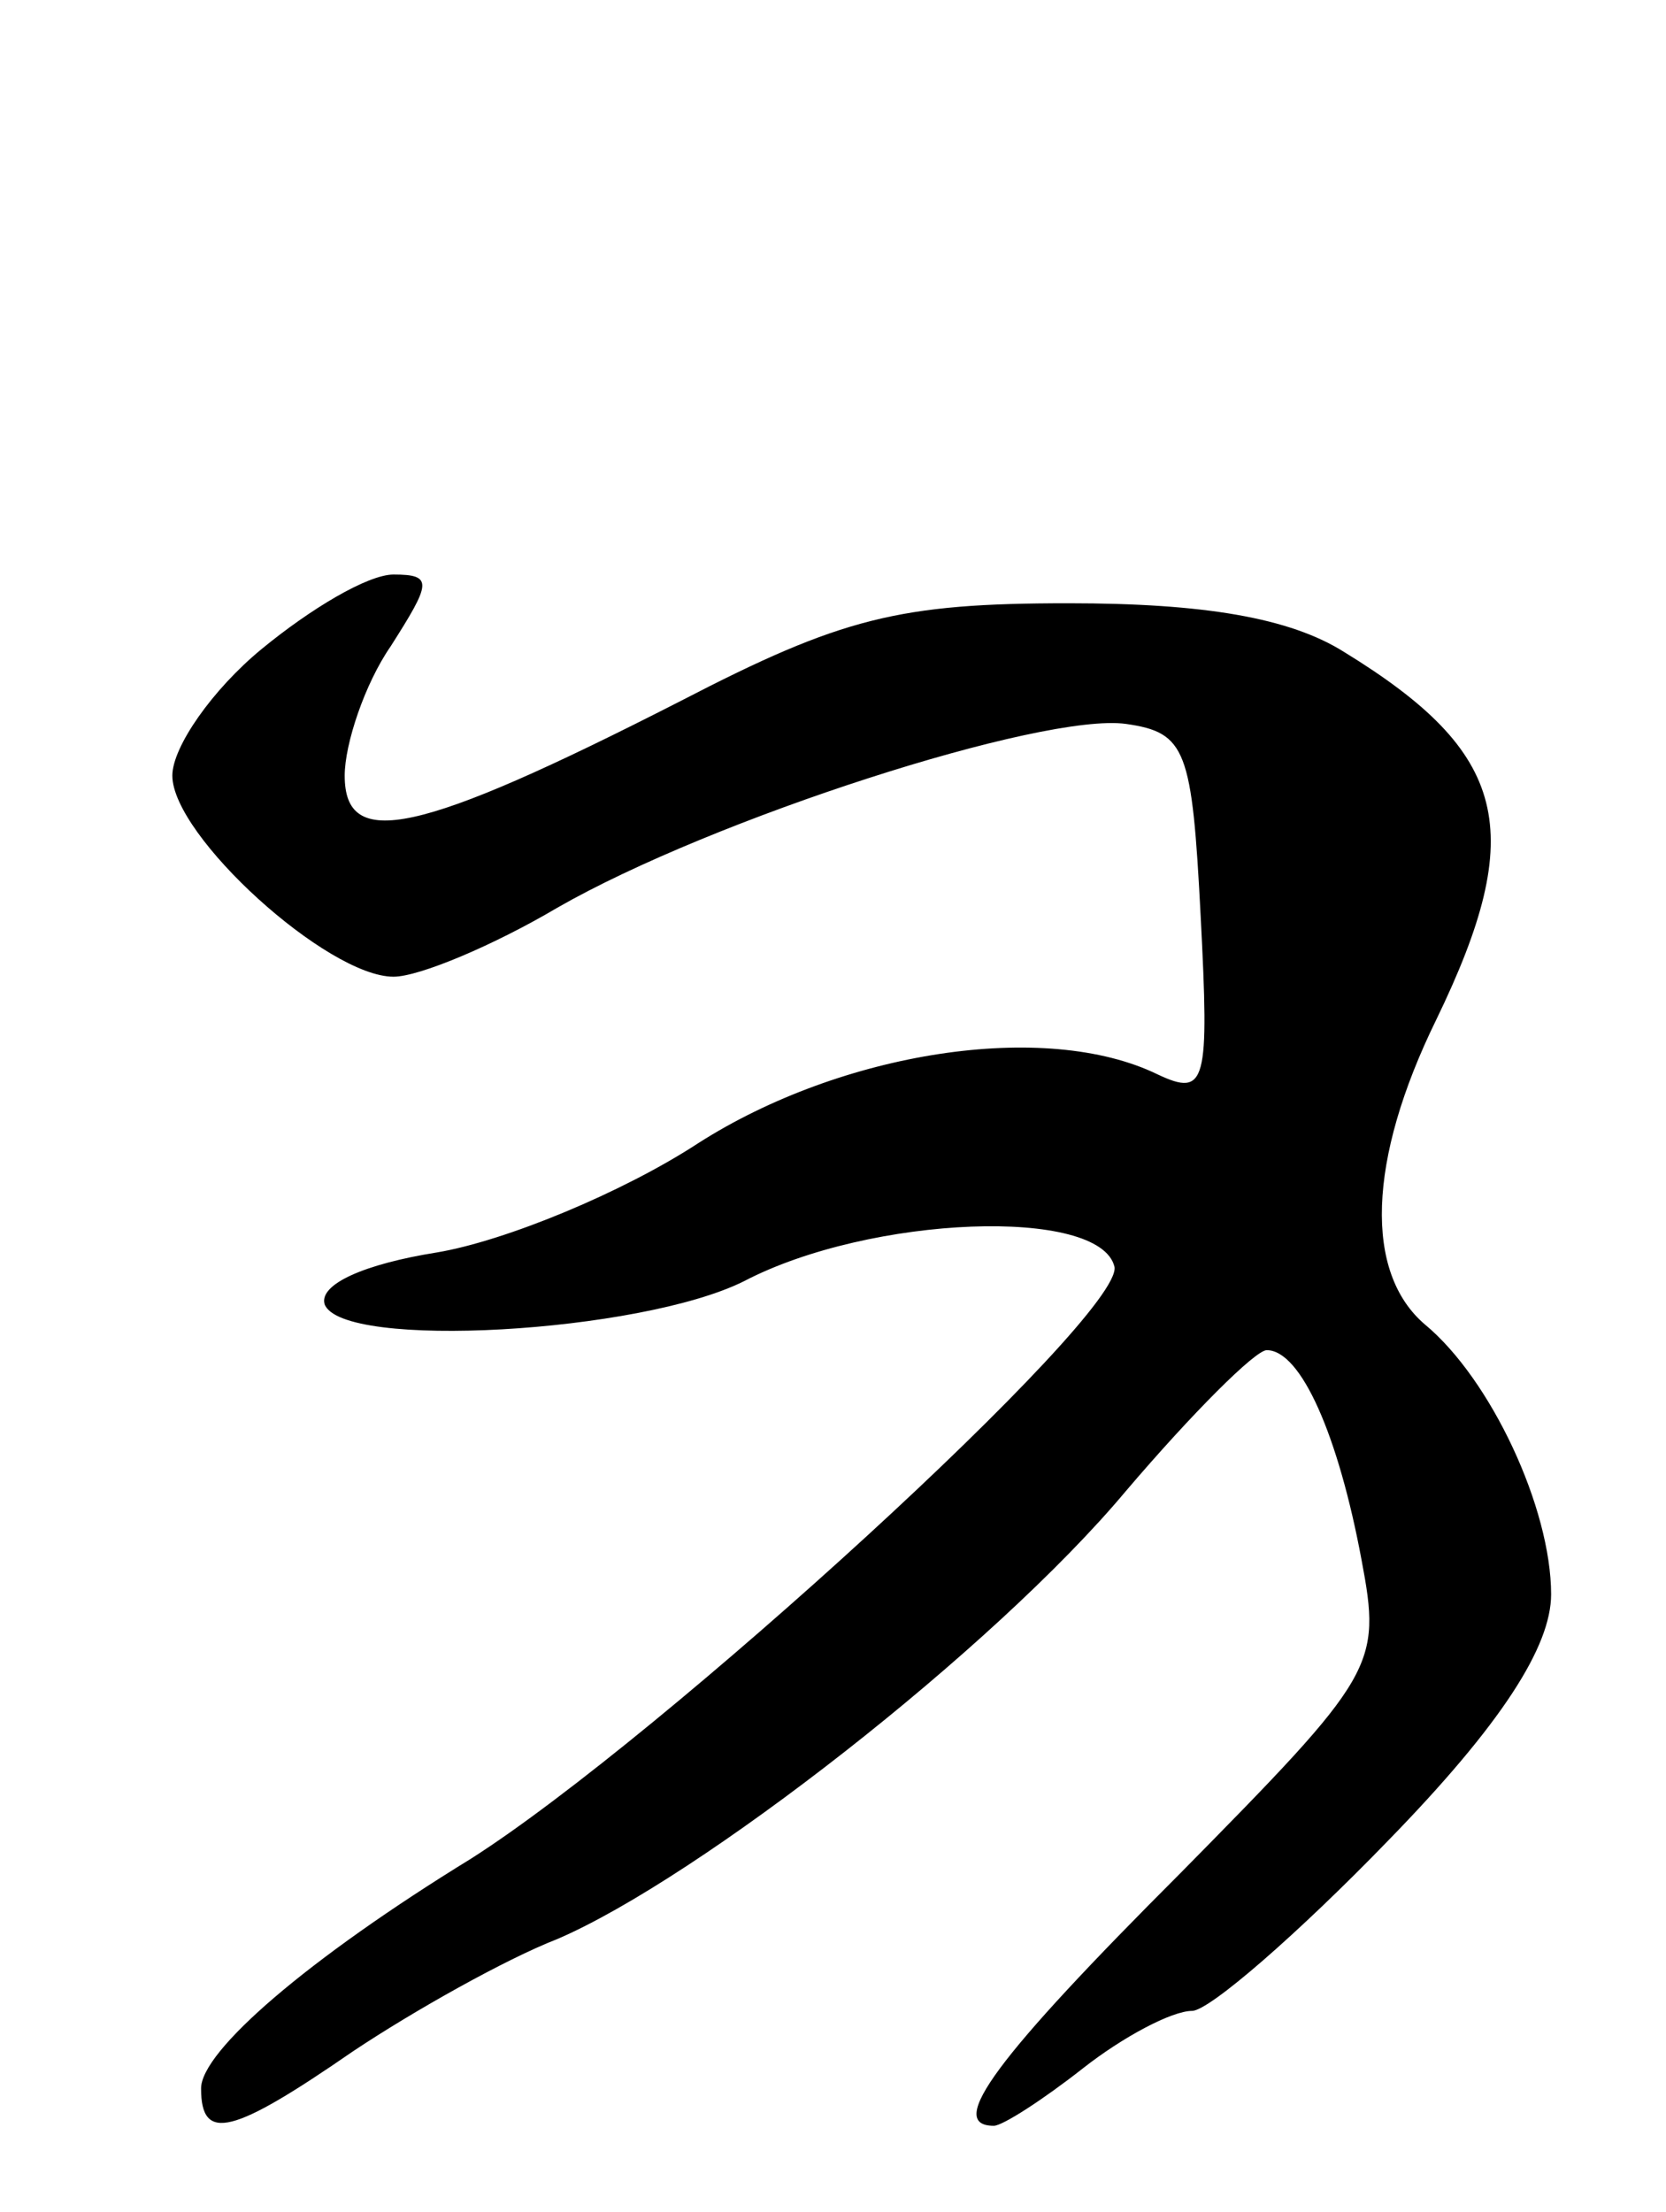 <svg version="1.0" xmlns="http://www.w3.org/2000/svg"
 width="58pt" height="77pt" viewBox="0 0 58 77"
 preserveAspectRatio="xMidYMid meet">
<g transform="translate(0,77) scale(0.1,-0.1)"
fill="#000000" stroke="none">
<path d="M91 544 c-17 -14 -31 -34 -31 -44 0 -21 54 -70 77 -70 9 0 35 11 57
24 54 31 169 68 198 64 21 -3 23 -9 26 -67 3 -58 2 -63 -15 -55 -39 19 -110 8
-160 -24 -26 -17 -67 -34 -91 -38 -25 -4 -41 -11 -39 -18 6 -16 110 -10 146 8
44 23 124 26 129 5 3 -17 -158 -164 -224 -206 -57 -35 -94 -67 -94 -80 0 -19
11 -16 53 13 21 14 53 32 71 39 49 21 152 101 198 156 23 27 45 49 49 49 12 0
25 -30 33 -73 7 -37 5 -40 -63 -109 -64 -64 -82 -88 -65 -88 3 0 17 9 31 20
14 11 31 20 38 20 6 0 37 27 68 59 40 41 57 68 57 86 0 30 -21 75 -44 94 -21
18 -20 57 4 106 32 66 25 93 -32 128 -19 12 -49 17 -96 17 -59 0 -79 -5 -135
-34 -92 -47 -117 -52 -117 -26 0 11 7 32 16 45 14 22 15 25 1 25 -9 0 -29 -12
-46 -26z"/>
</g>
</svg>
